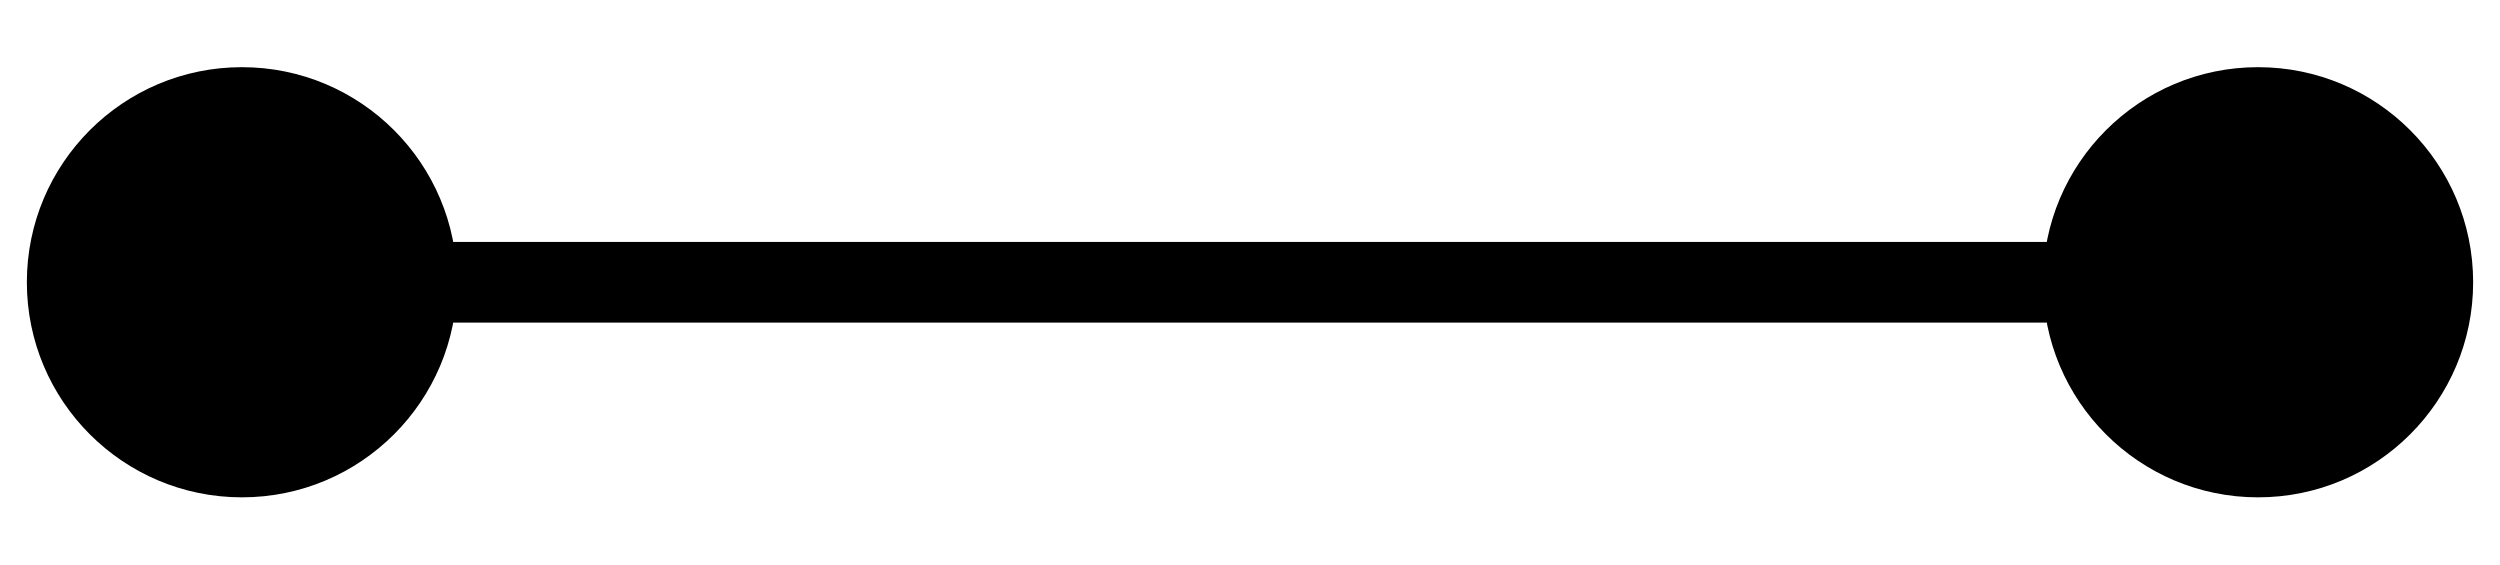 <svg width="31" height="7" viewBox="0 0 31 7" fill="none" xmlns="http://www.w3.org/2000/svg">
<path d="M0.333 3.5C0.333 4.973 1.527 6.167 3 6.167C4.473 6.167 5.667 4.973 5.667 3.5C5.667 2.027 4.473 0.833 3 0.833C1.527 0.833 0.333 2.027 0.333 3.5ZM25.333 3.5C25.333 4.973 26.527 6.167 28 6.167C29.473 6.167 30.667 4.973 30.667 3.5C30.667 2.027 29.473 0.833 28 0.833C26.527 0.833 25.333 2.027 25.333 3.5ZM3 4H28V3H3V4Z" fill="#000000"/>
</svg>
